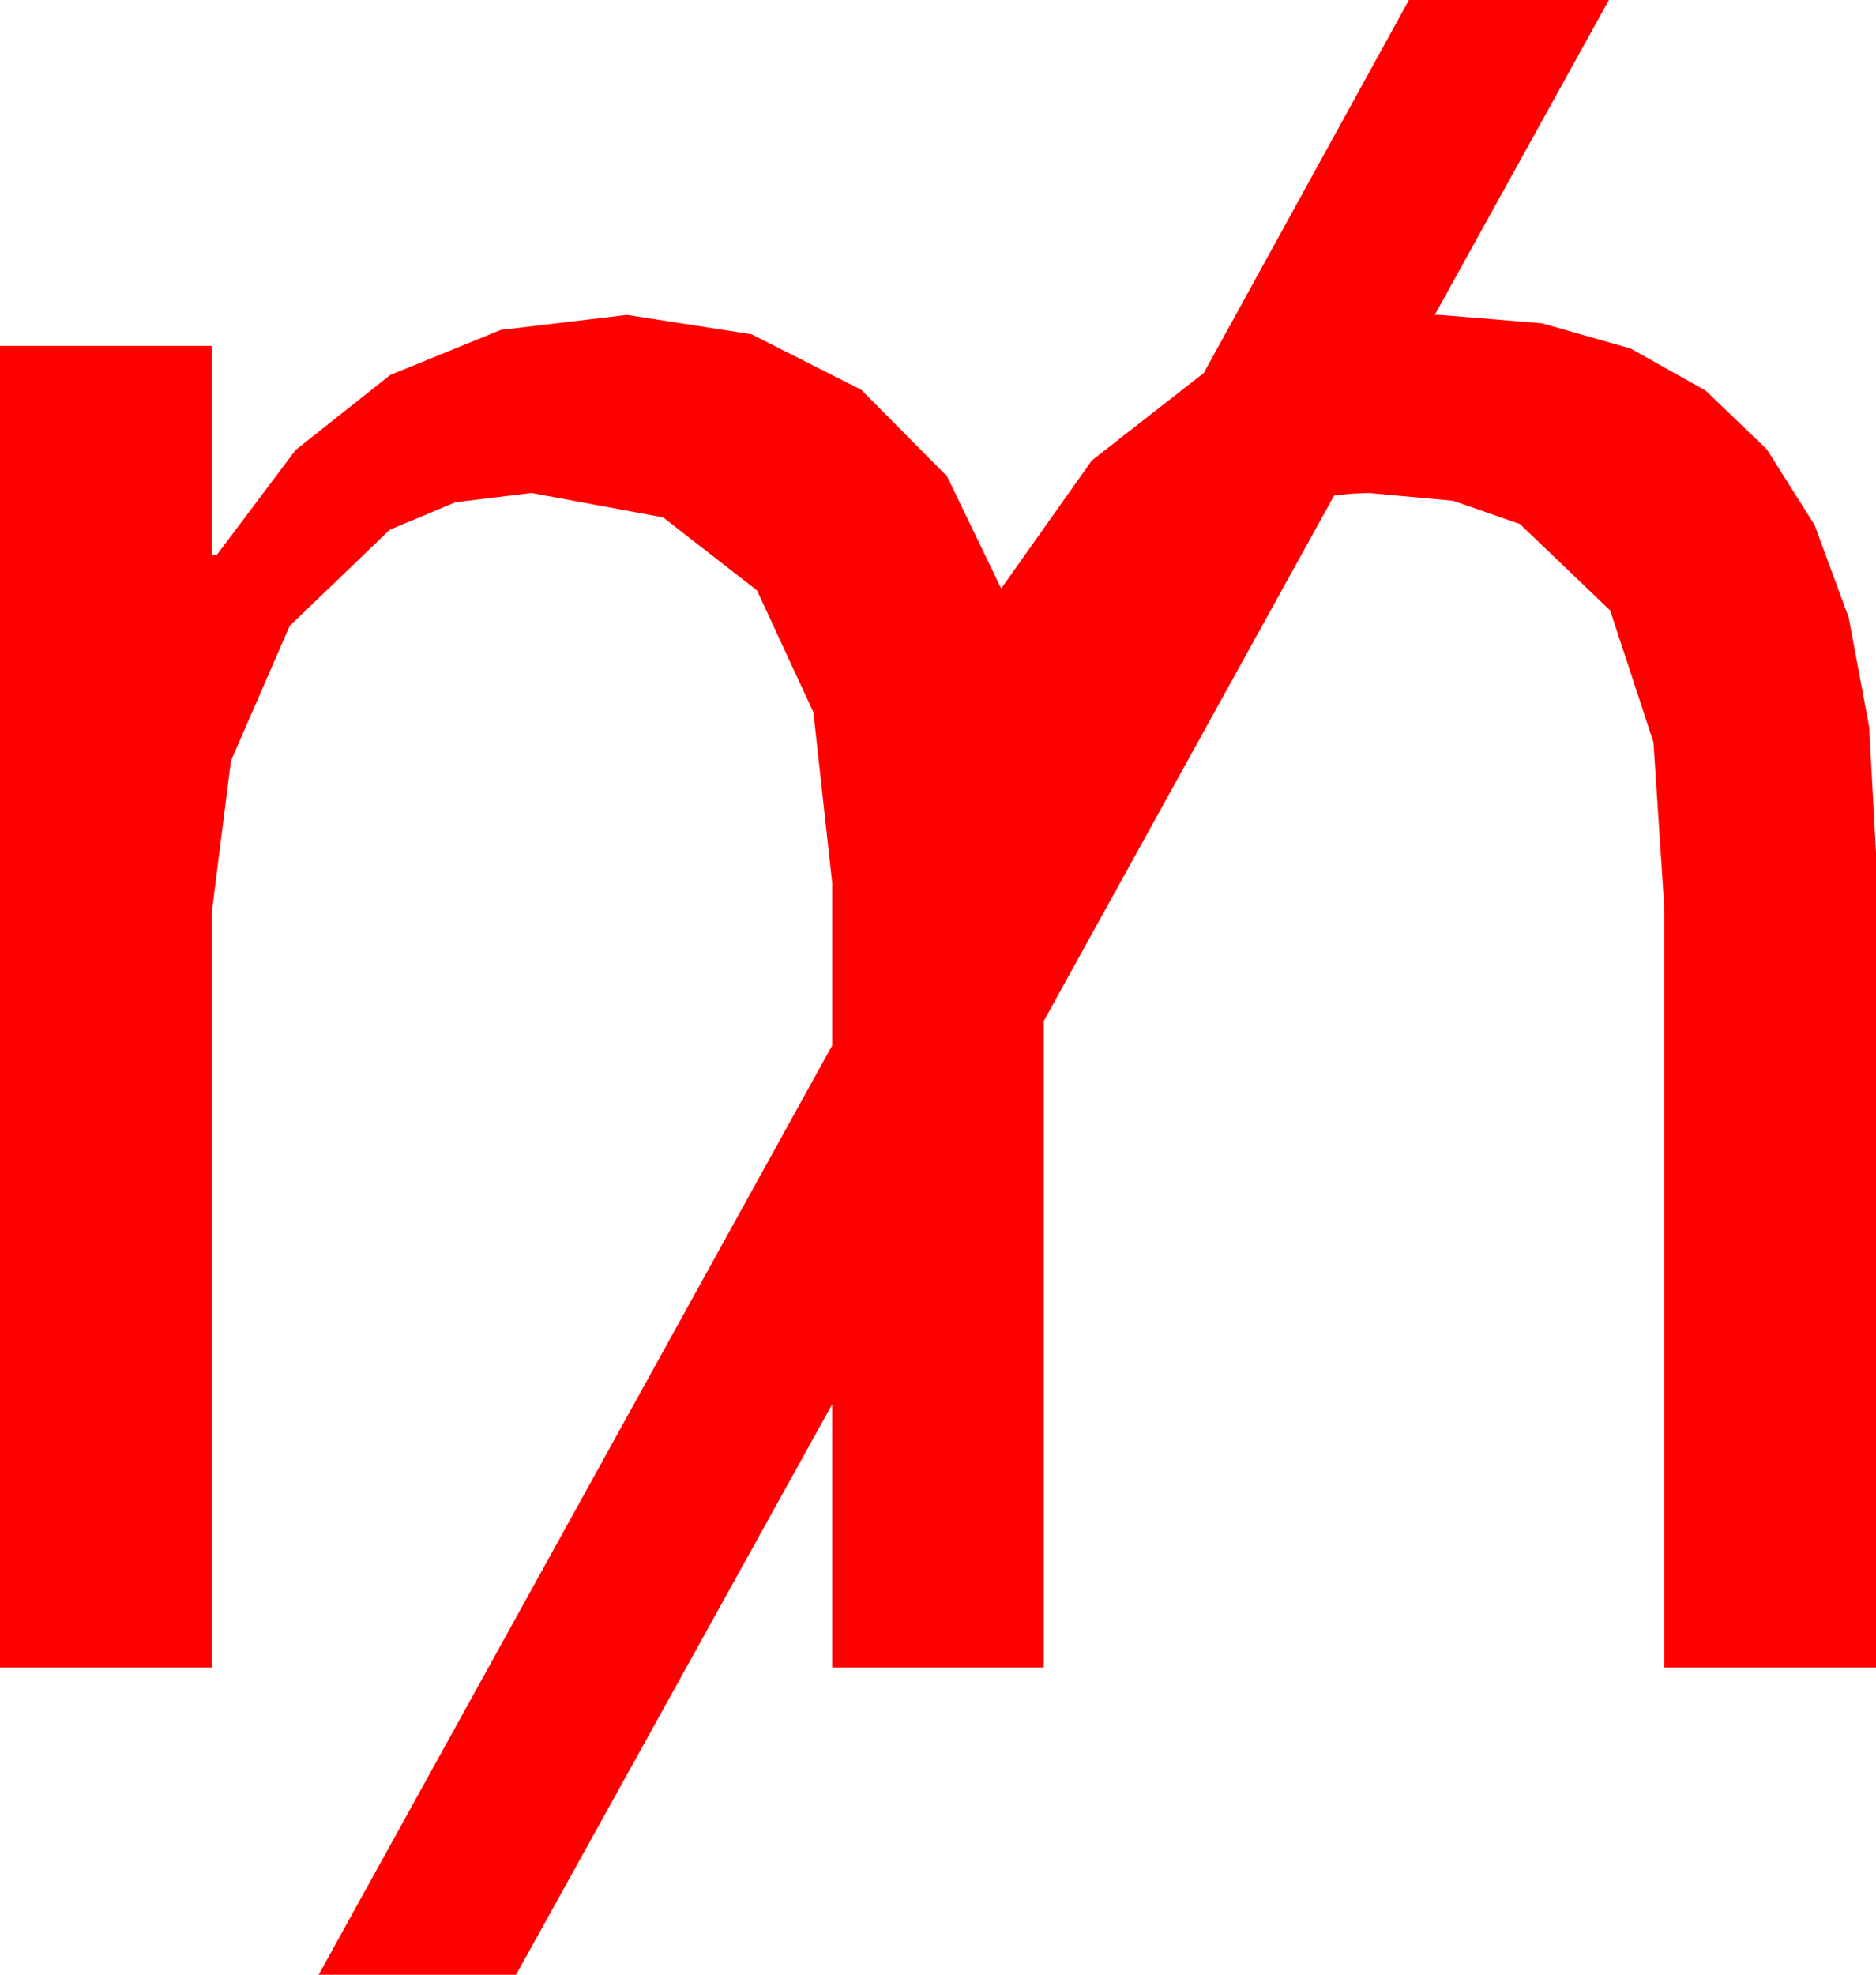 <?xml version="1.0" encoding="utf-8"?>
<!DOCTYPE svg PUBLIC "-//W3C//DTD SVG 1.1//EN" "http://www.w3.org/Graphics/SVG/1.1/DTD/svg11.dtd">
<svg width="42.598" height="44.824" xmlns="http://www.w3.org/2000/svg" xmlns:xlink="http://www.w3.org/1999/xlink" xmlns:xml="http://www.w3.org/XML/1998/namespace" version="1.1">
  <g>
    <g>
      <path style="fill:#FF0000;fill-opacity:1" d="M31.992,0L36.533,0 32.578,7.148 32.695,7.148 35.016,7.339 37.028,7.912 38.73,8.866 40.122,10.203 41.205,11.921 41.979,14.02 42.443,16.502 42.598,19.365 42.598,37.852 37.793,37.852 37.793,20.625 37.544,16.846 36.562,13.857 34.512,11.895 32.996,11.367 31.084,11.191 30.688,11.206 30.293,11.25 23.701,23.174 23.701,37.852 18.896,37.852 18.896,31.875 11.719,44.824 7.236,44.824 18.896,23.73 18.896,20.039 18.47,16.168 17.19,13.403 15.057,11.744 12.07,11.191 10.342,11.4 8.848,12.026 6.577,14.209 5.244,17.271 4.805,20.742 4.805,37.852 0,37.852 0,7.852 4.805,7.852 4.805,12.598 4.922,12.598 6.713,10.214 8.862,8.511 11.371,7.489 14.238,7.148 17.065,7.588 19.556,8.848 21.504,10.811 22.734,13.359 24.792,10.452 27.334,8.467 31.992,0z" />
    </g>
  </g>
</svg>